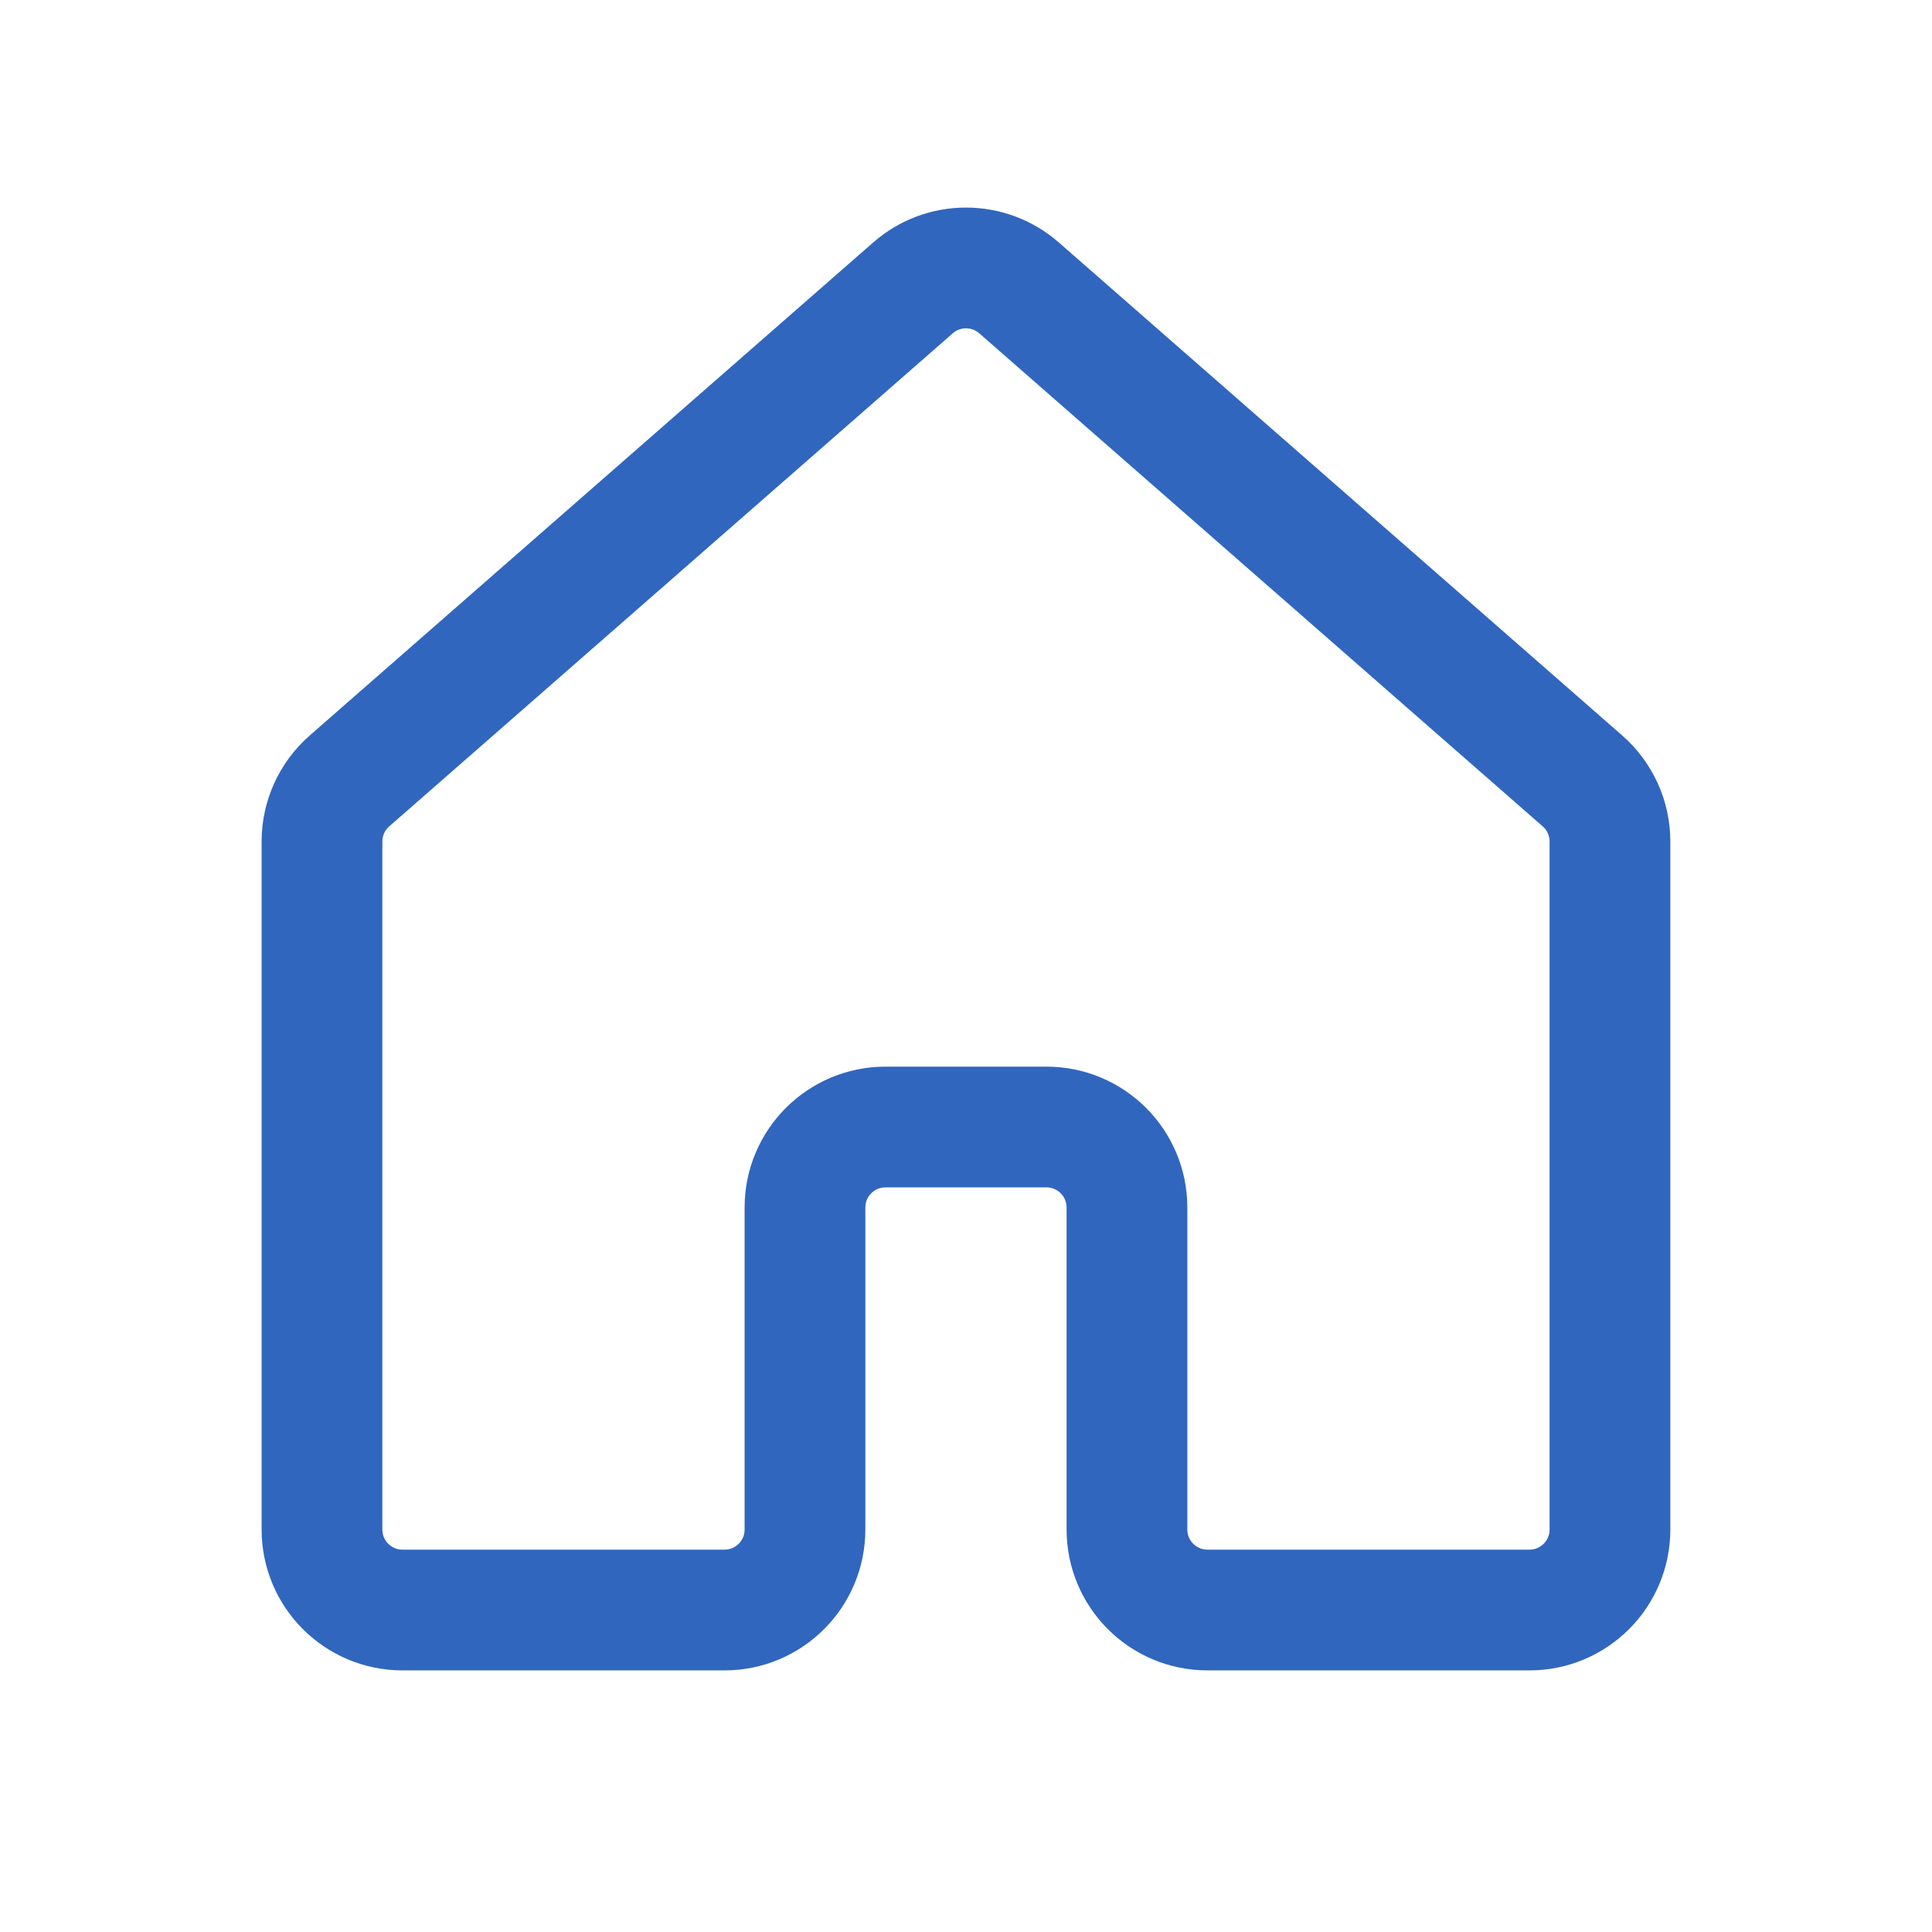 <svg width="32" height="32" viewBox="0 0 32 32" fill="none" xmlns="http://www.w3.org/2000/svg">
<path d="M26.211 12.935L16.878 4.768C16.375 4.328 15.624 4.328 15.122 4.768L5.788 12.935C5.499 13.188 5.333 13.554 5.333 13.938V25.333C5.333 26.07 5.93 26.667 6.666 26.667H12C12.736 26.667 13.333 26.07 13.333 25.333V20C13.333 19.264 13.93 18.667 14.666 18.667H17.333C18.069 18.667 18.666 19.264 18.666 20V25.333C18.666 26.07 19.263 26.667 20 26.667H25.333C26.069 26.667 26.666 26.07 26.666 25.333V13.938C26.666 13.554 26.5 13.188 26.211 12.935Z" stroke="#3066BE" stroke-width="2" stroke-linecap="round" stroke-linejoin="round"/>
</svg>
